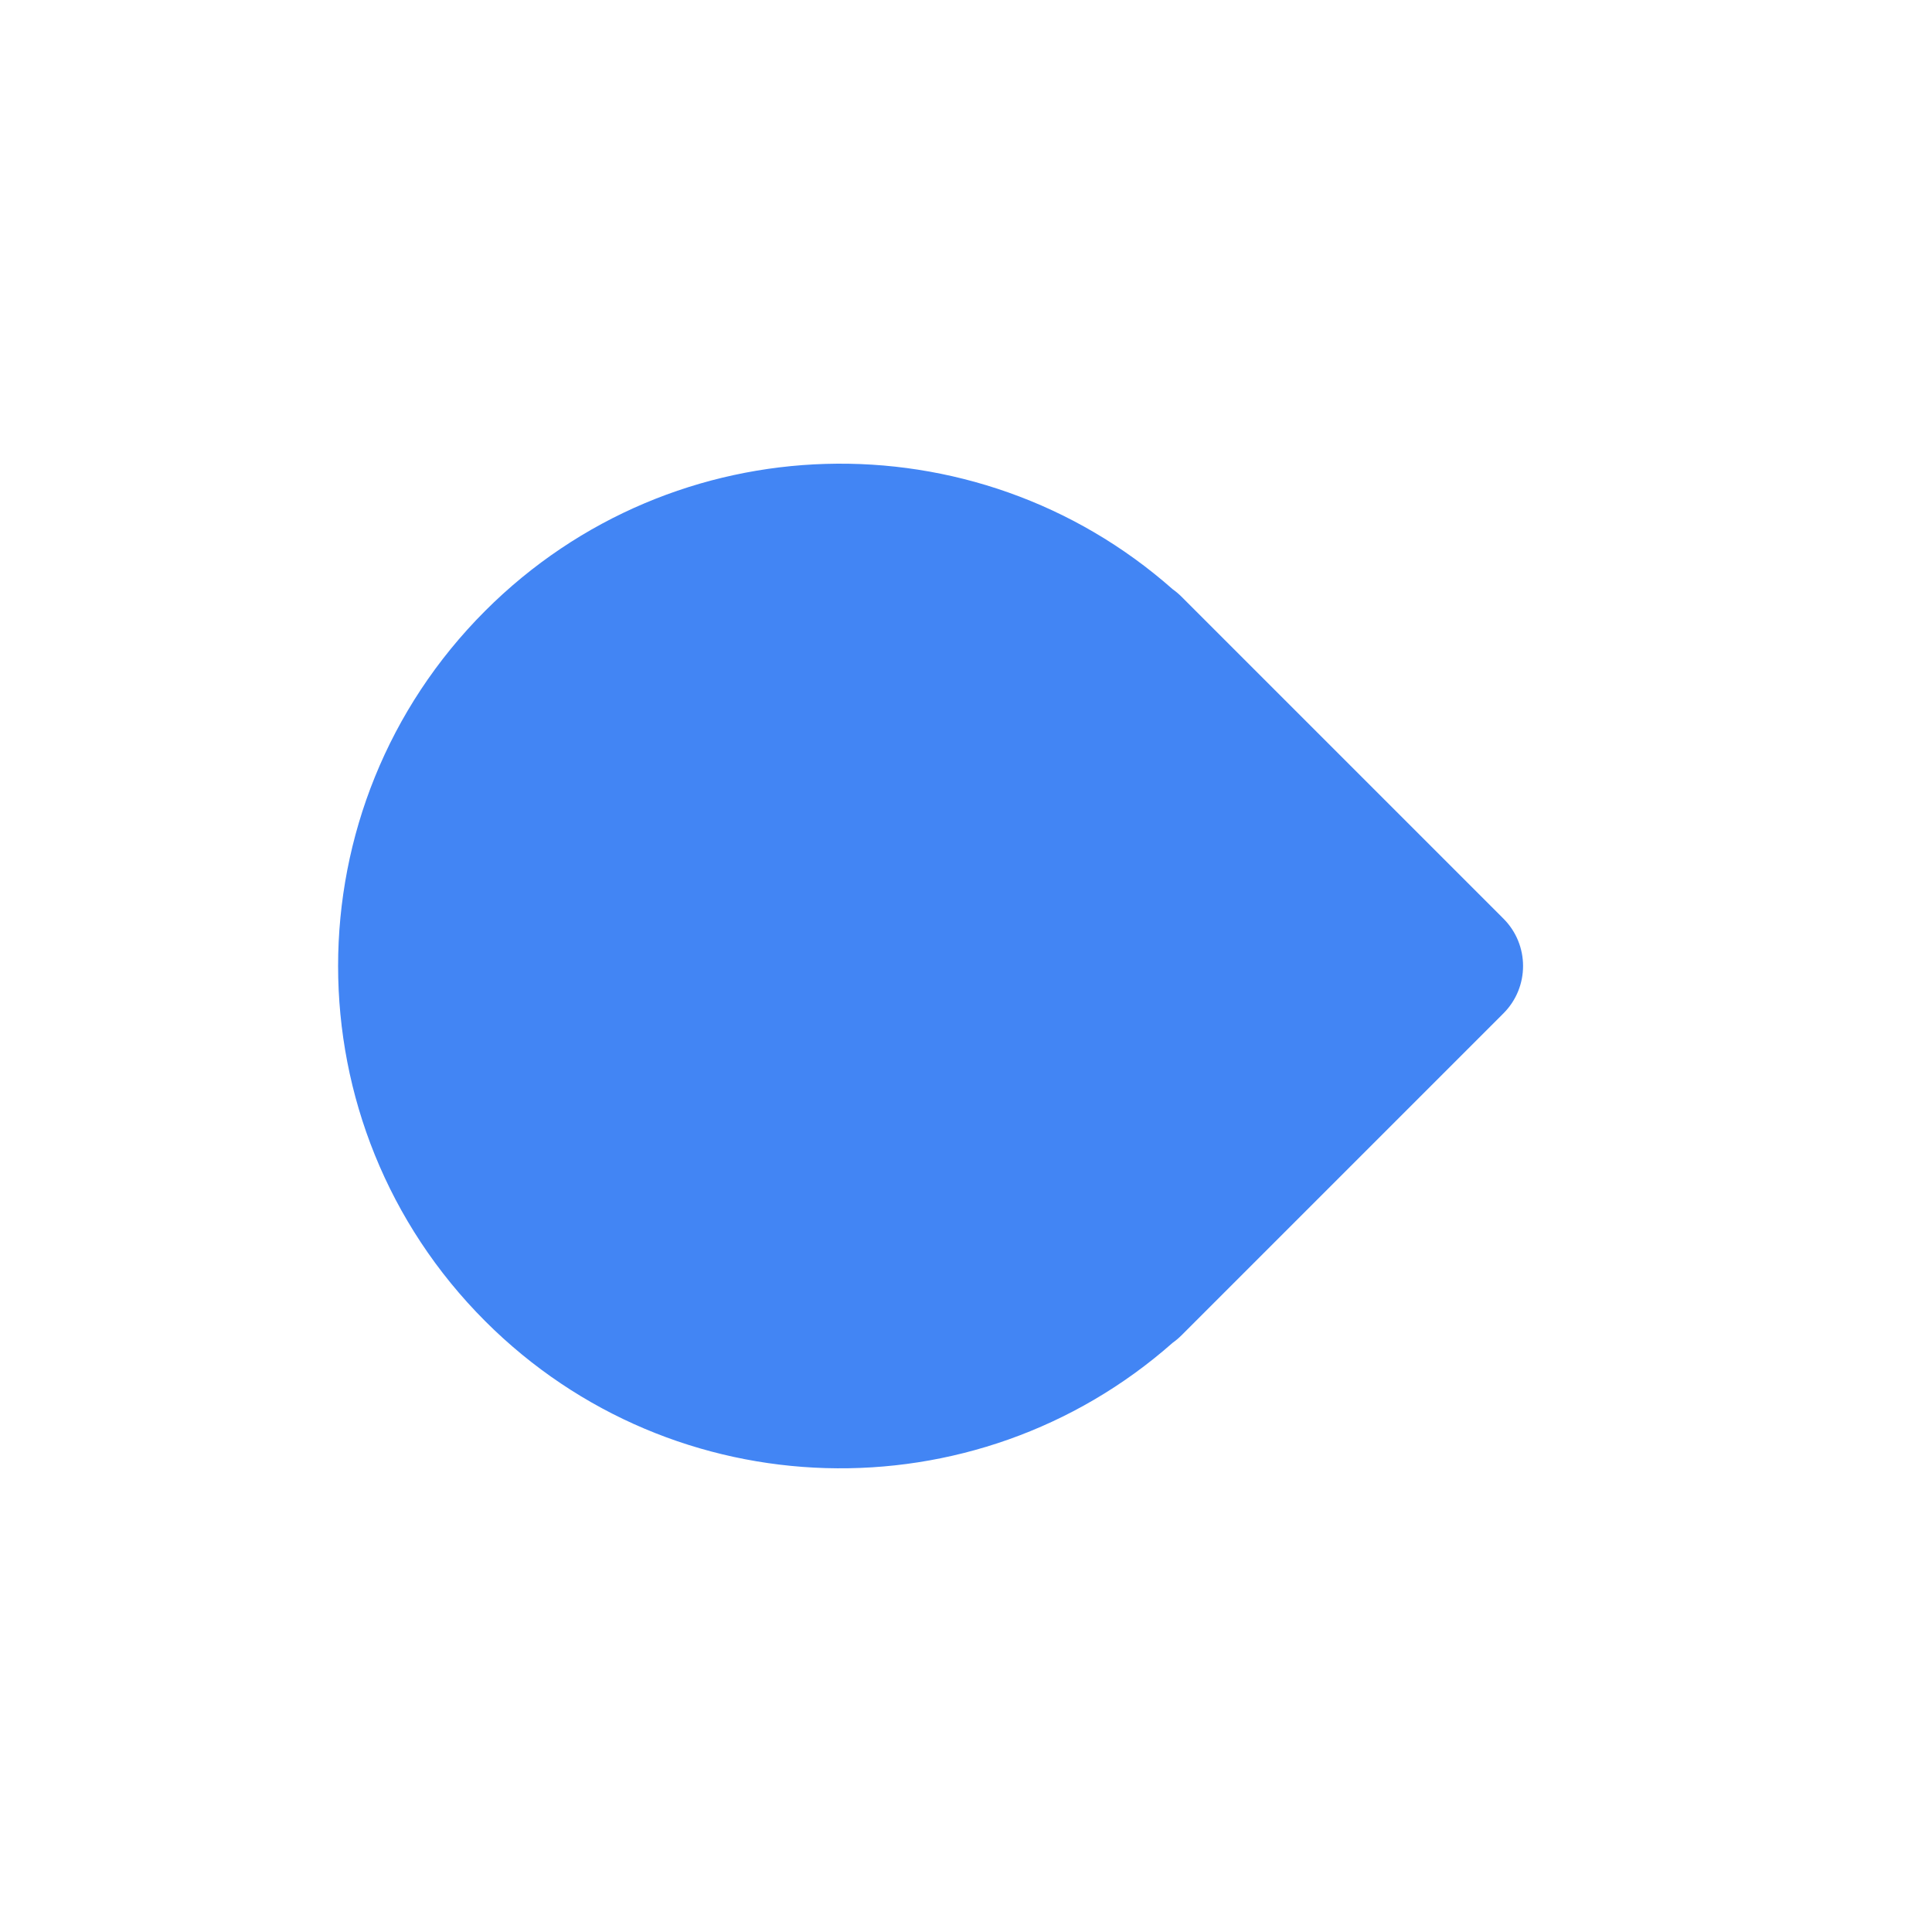 <svg width="200" height="200" viewBox="0 0 200 200" fill="none" xmlns="http://www.w3.org/2000/svg">
<g clip-path="url(#clip0)">
<g opacity="0.01">
<path opacity="0.01" d="M200 0H0V200H200V0Z" fill="white"/>
</g>
<g filter="url(#filter0_d)">
<path d="M185.995 107.071C189.9 103.166 189.9 96.834 185.995 92.929L137.912 44.846C137.5 44.434 137.061 44.065 136.601 43.74C107.144 17.72 62.138 18.796 33.967 46.967C4.678 76.256 4.678 123.744 33.967 153.033C62.138 181.204 107.144 182.28 136.601 156.26C137.061 155.935 137.5 155.566 137.912 155.154L185.995 107.071Z" fill="white"/>
</g>
<path d="M155.636 104.903C158.344 102.195 158.344 97.805 155.636 95.097L122.299 61.76C122.013 61.474 121.709 61.219 121.39 60.993C100.967 42.953 69.762 43.699 50.23 63.23C29.923 83.538 29.923 116.462 50.23 136.77C69.762 156.301 100.967 157.047 121.39 139.007C121.709 138.781 122.013 138.526 122.299 138.24L155.636 104.903Z" fill="#4285F4"/>
</g>
<defs>
<filter id="filter0_d" x="0" y="15" width="200.924" height="174" filterUnits="userSpaceOnUse" color-interpolation-filters="sRGB">
<feFlood flood-opacity="0" result="BackgroundImageFix"/>
<feColorMatrix in="SourceAlpha" type="matrix" values="0 0 0 0 0 0 0 0 0 0 0 0 0 0 0 0 0 0 127 0"/>
<feMorphology radius="2" operator="dilate" in="SourceAlpha" result="effect1_dropShadow"/>
<feOffset dy="2"/>
<feGaussianBlur stdDeviation="5"/>
<feColorMatrix type="matrix" values="0 0 0 0 0 0 0 0 0 0 0 0 0 0 0 0 0 0 0.25 0"/>
<feBlend mode="normal" in2="BackgroundImageFix" result="effect1_dropShadow"/>
<feBlend mode="normal" in="SourceGraphic" in2="effect1_dropShadow" result="shape"/>
</filter>
<clipPath id="clip0">
<rect width="200" height="200" fill="white"/>
</clipPath>
</defs>
</svg>
